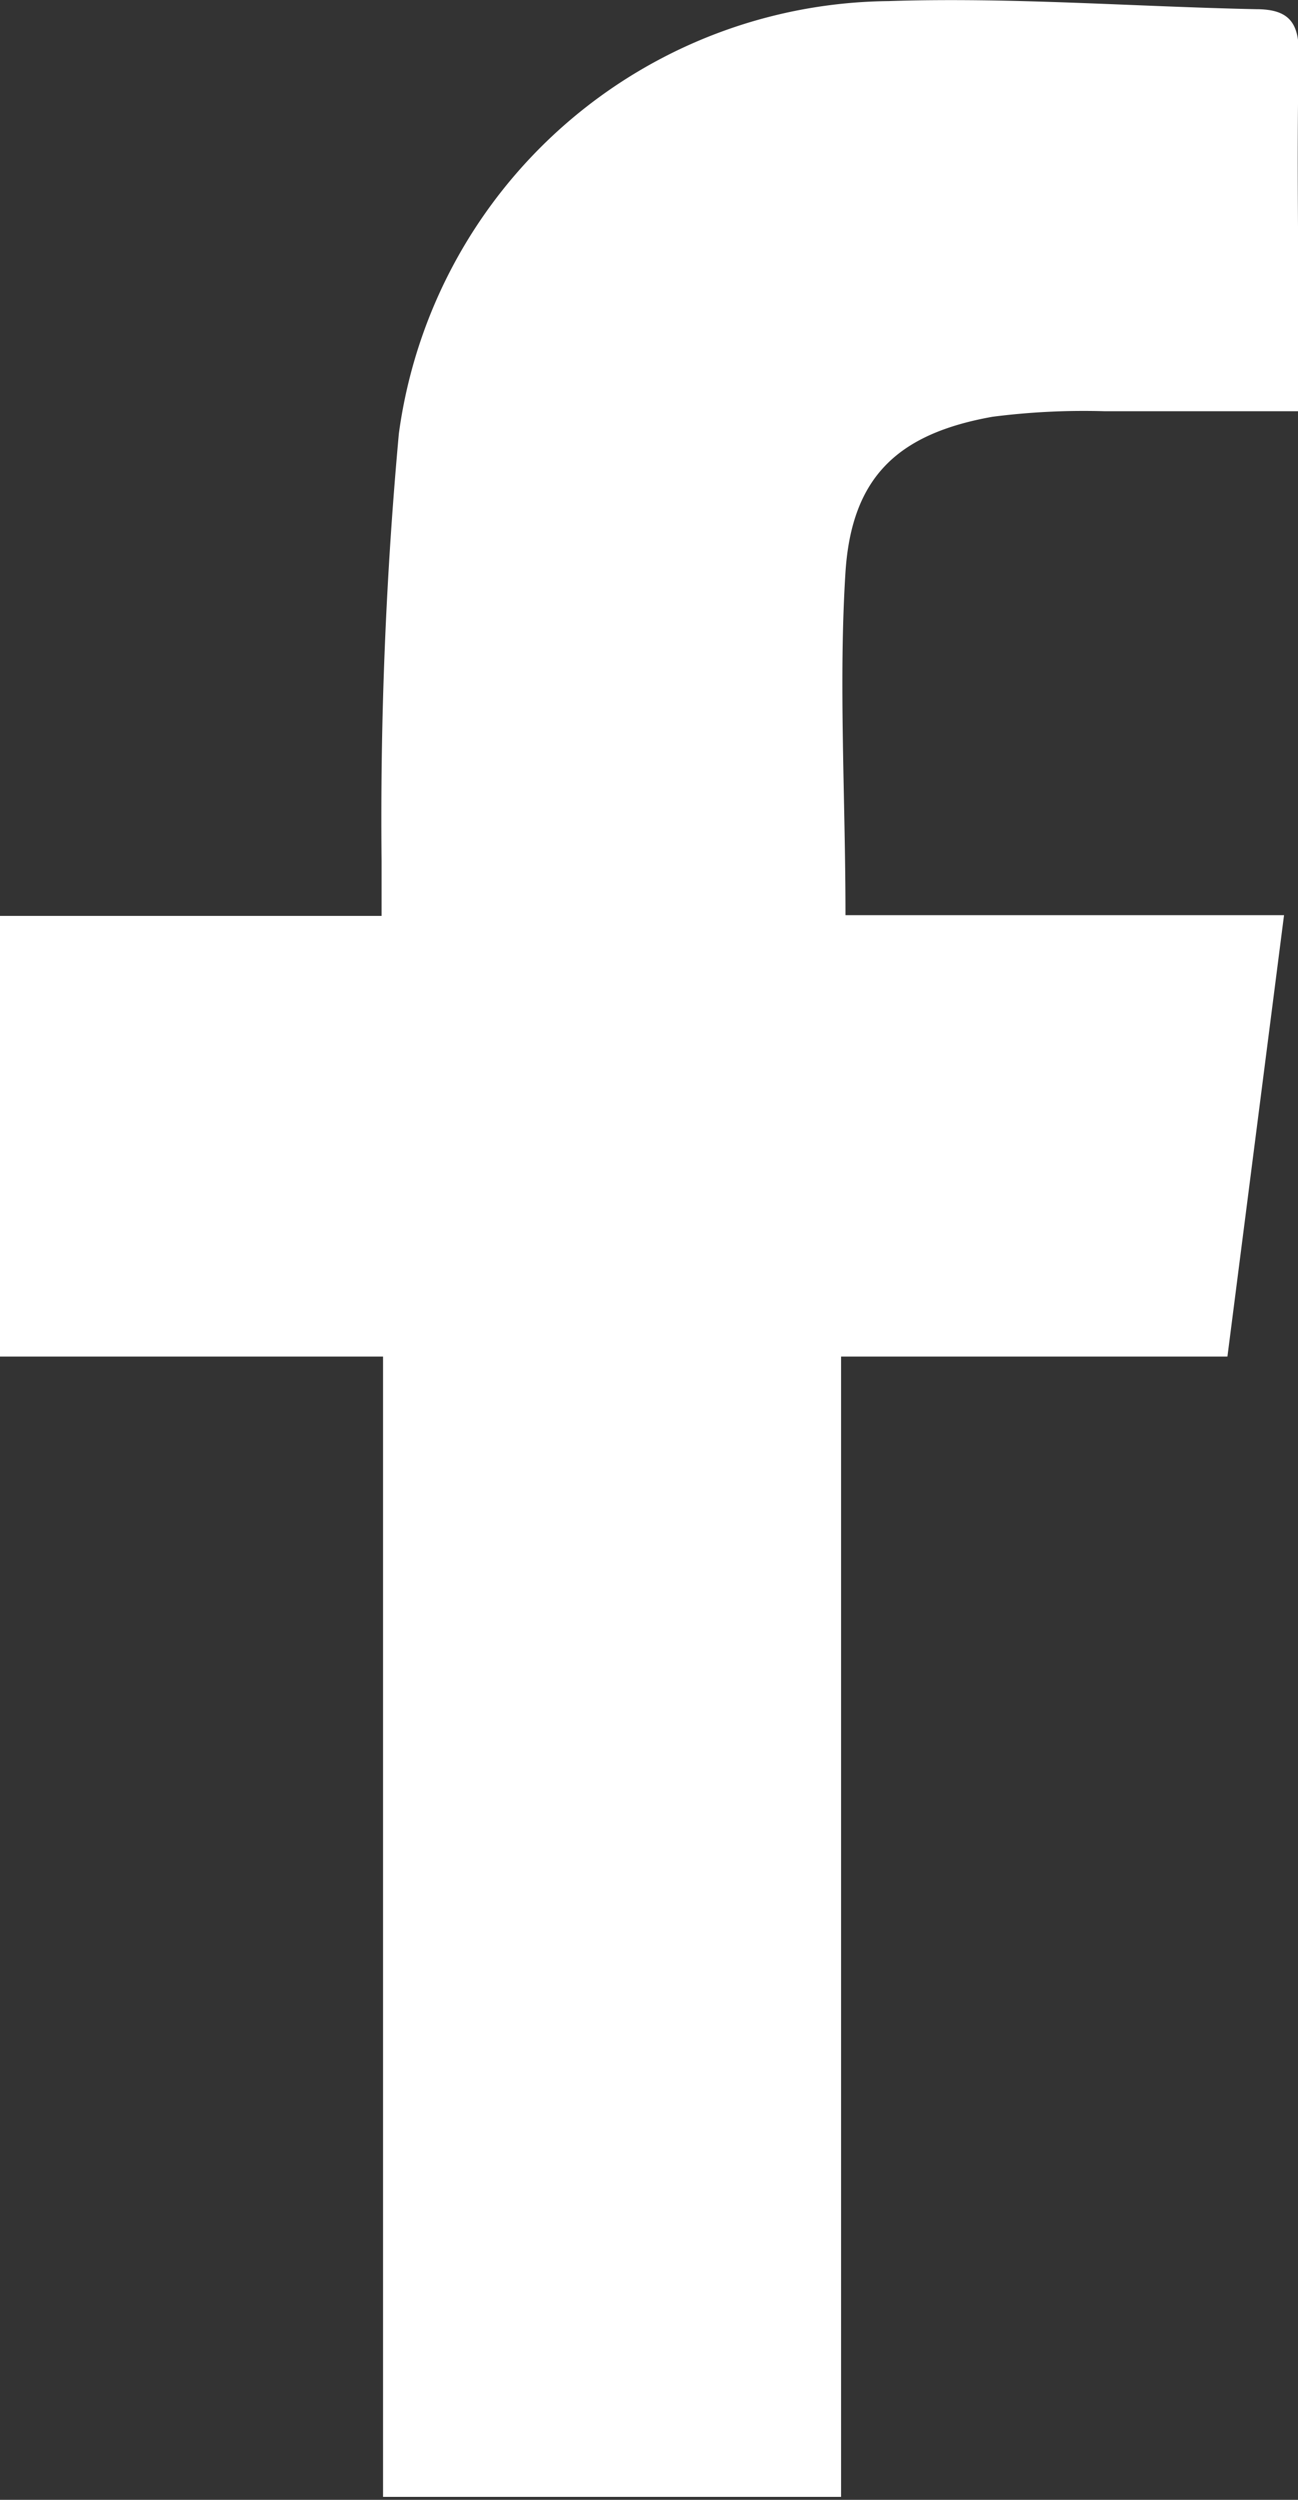 <svg id="Calque_1" data-name="Calque 1" xmlns="http://www.w3.org/2000/svg" viewBox="0 0 35.31 67.96"><rect x="0" y="0" width="35.31" height="67.96" fill="#333333" stroke="none"/><defs><style>.cls-1{fill:#fff;}</style></defs><g id="F23CgM.tif"><path class="cls-1" d="M197.34,190.18h10.38c0-.57,0-1,0-1.5a115,115,0,0,1,.47-11.61,13.58,13.58,0,0,1,13.32-11.76c3.32-.11,6.66.15,10,.22.88,0,1.18.35,1.16,1.26-.06,2.82,0,5.64,0,8.46v1.21c-1.84,0-3.56,0-5.27,0a19.49,19.49,0,0,0-3.06.15c-2.58.46-3.83,1.64-4,4.22-.19,3,0,6.13,0,9.33h11.93l-1.54,12H220.22v31H207.76v-31H197.34Z" transform="translate(-197.34 -165.28)"/></g></svg>